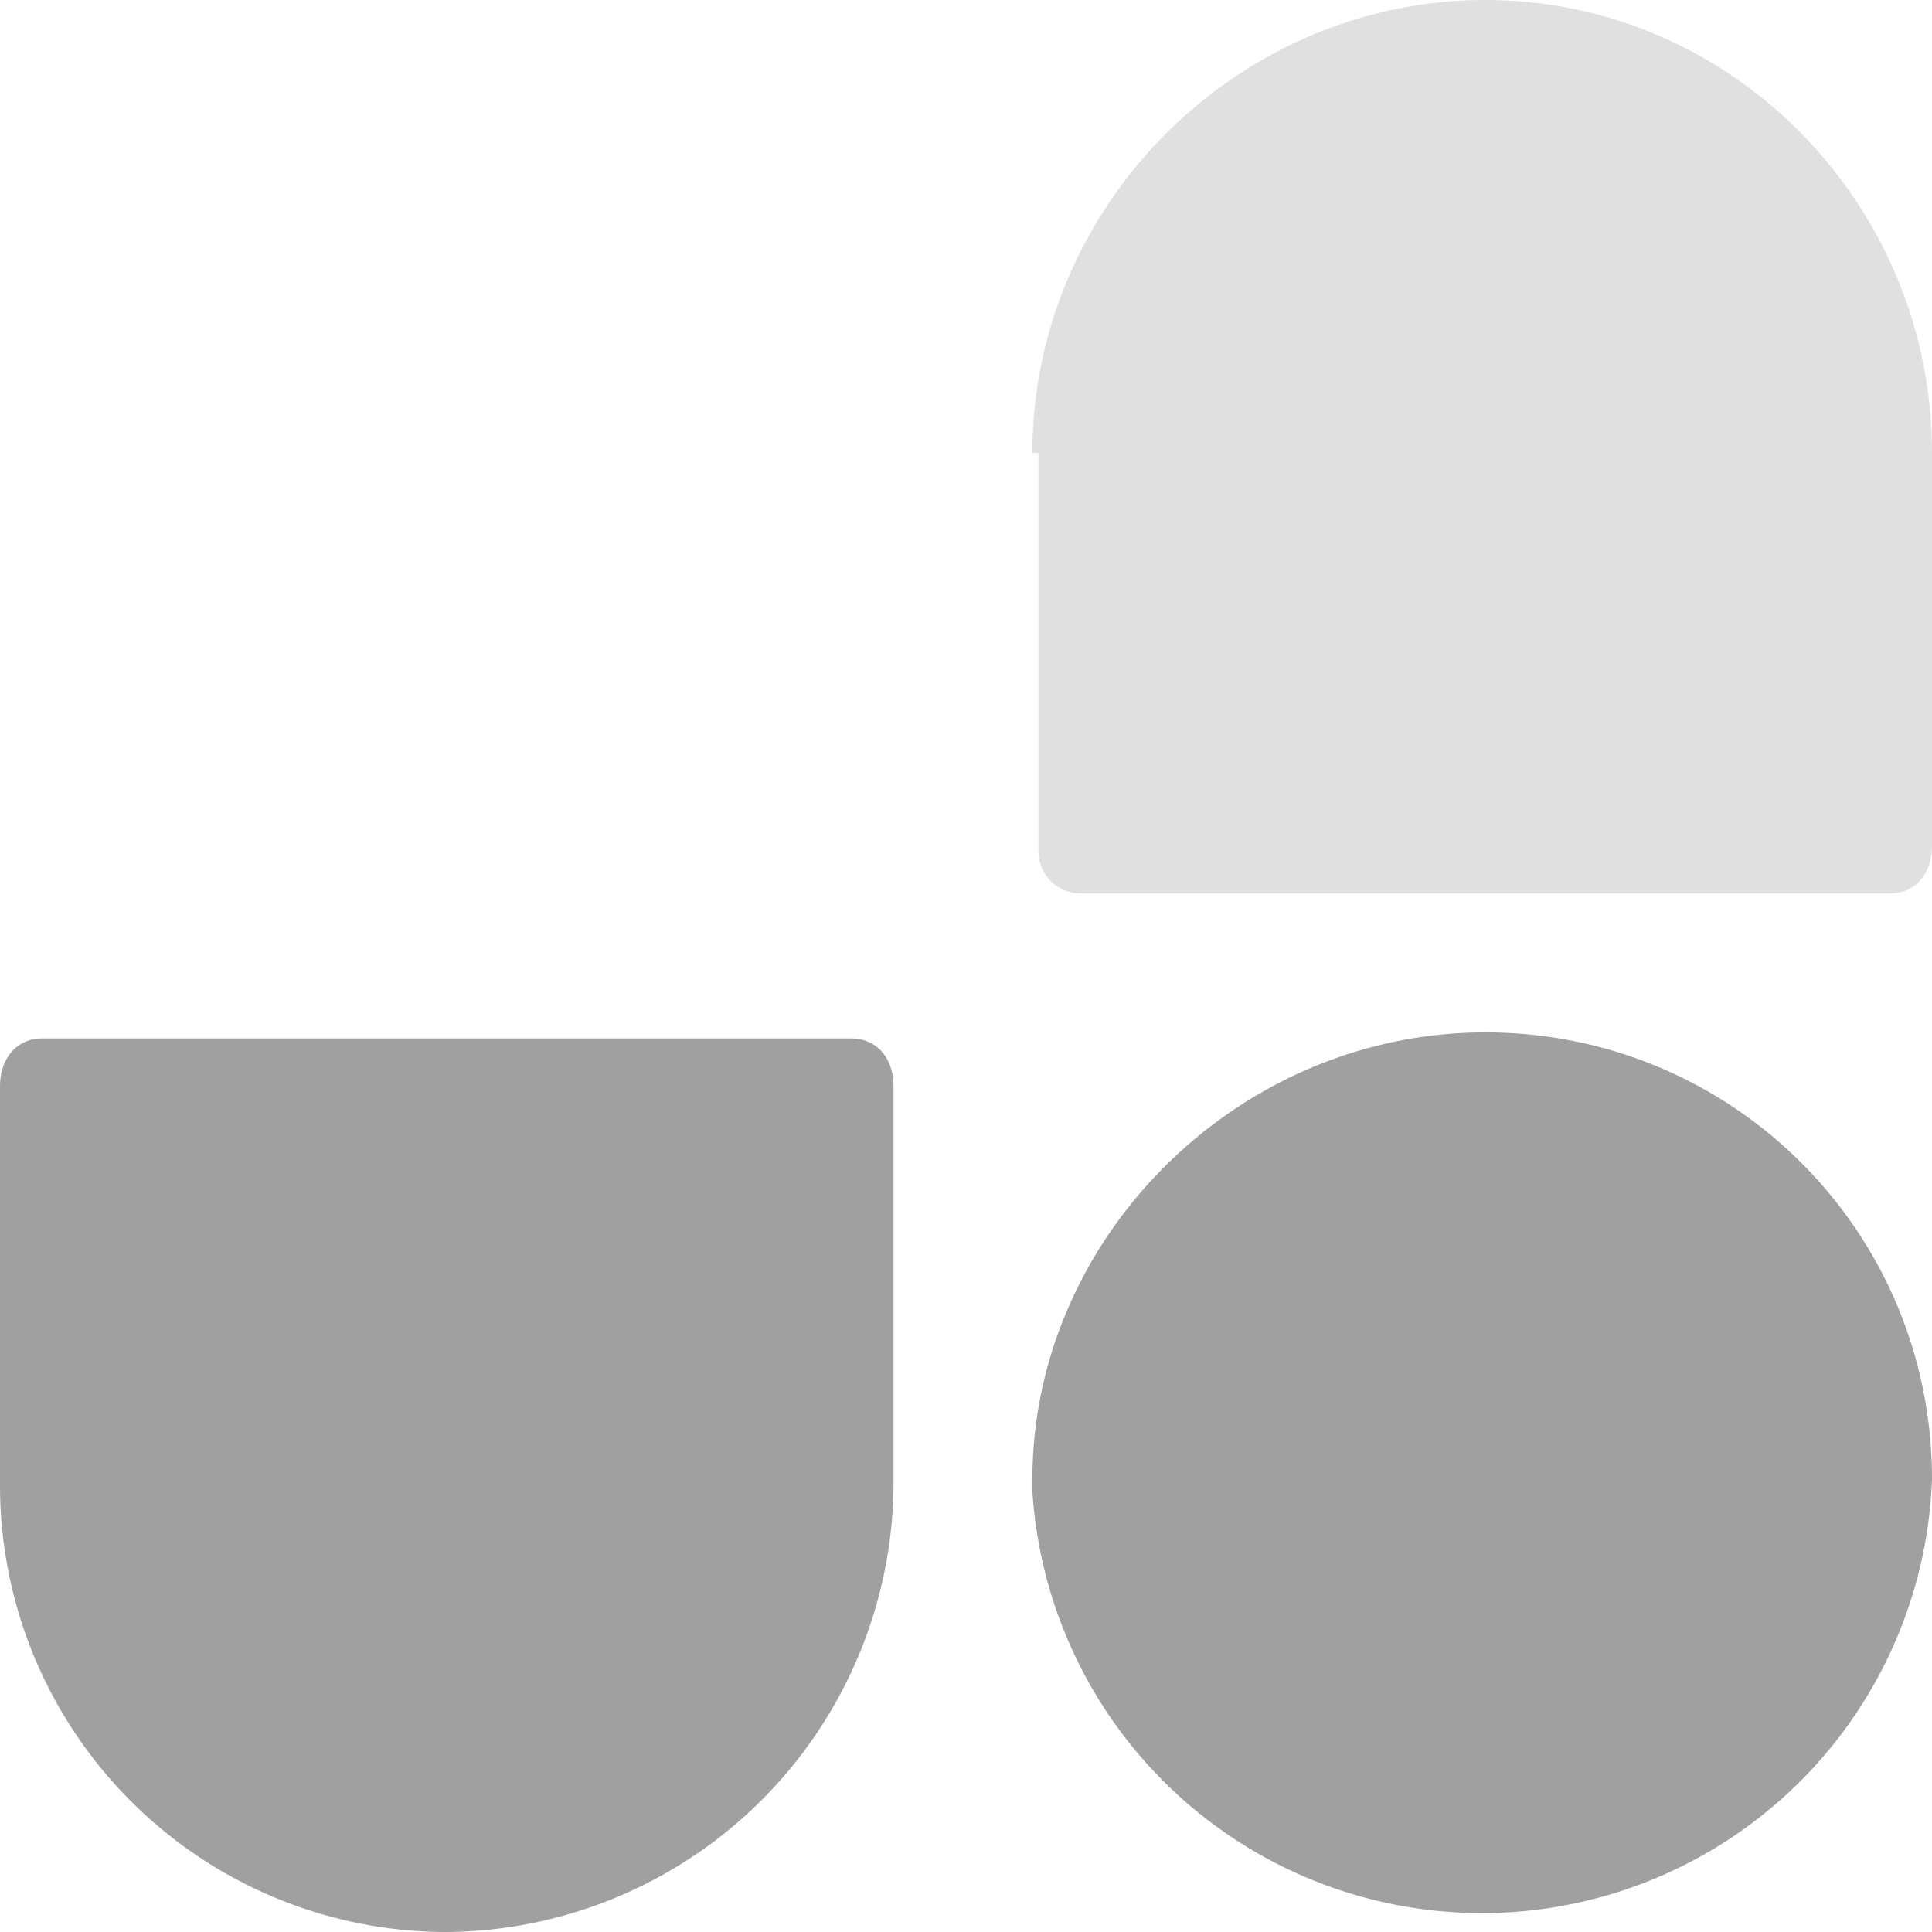 <svg xmlns="http://www.w3.org/2000/svg" viewBox="0 0 16 16"><path fill="#a0a0a0" d="M8.55 12.25c0-2 1.7-3.7 3.75-3.7s3.7 1.65 3.7 3.7a3.73 3.73 0 0 1-7.45.1z"/><path fill="#e0e0e0" d="M8.55 3.75C8.55 1.7 10.25 0 12.3 0S16 1.7 16 3.75V7c0 .25-.15.4-.35.4h-6.7a.35.35 0 0 1-.35-.35v-3.3z"/><path fill="#a0a0a0" d="M7.4 12.25A3.73 3.73 0 0 1 3.7 16 3.7 3.7 0 0 1 0 12.3V9c0-.25.15-.4.35-.4h6.7c.2 0 .35.15.35.4v3.3z"/></svg>